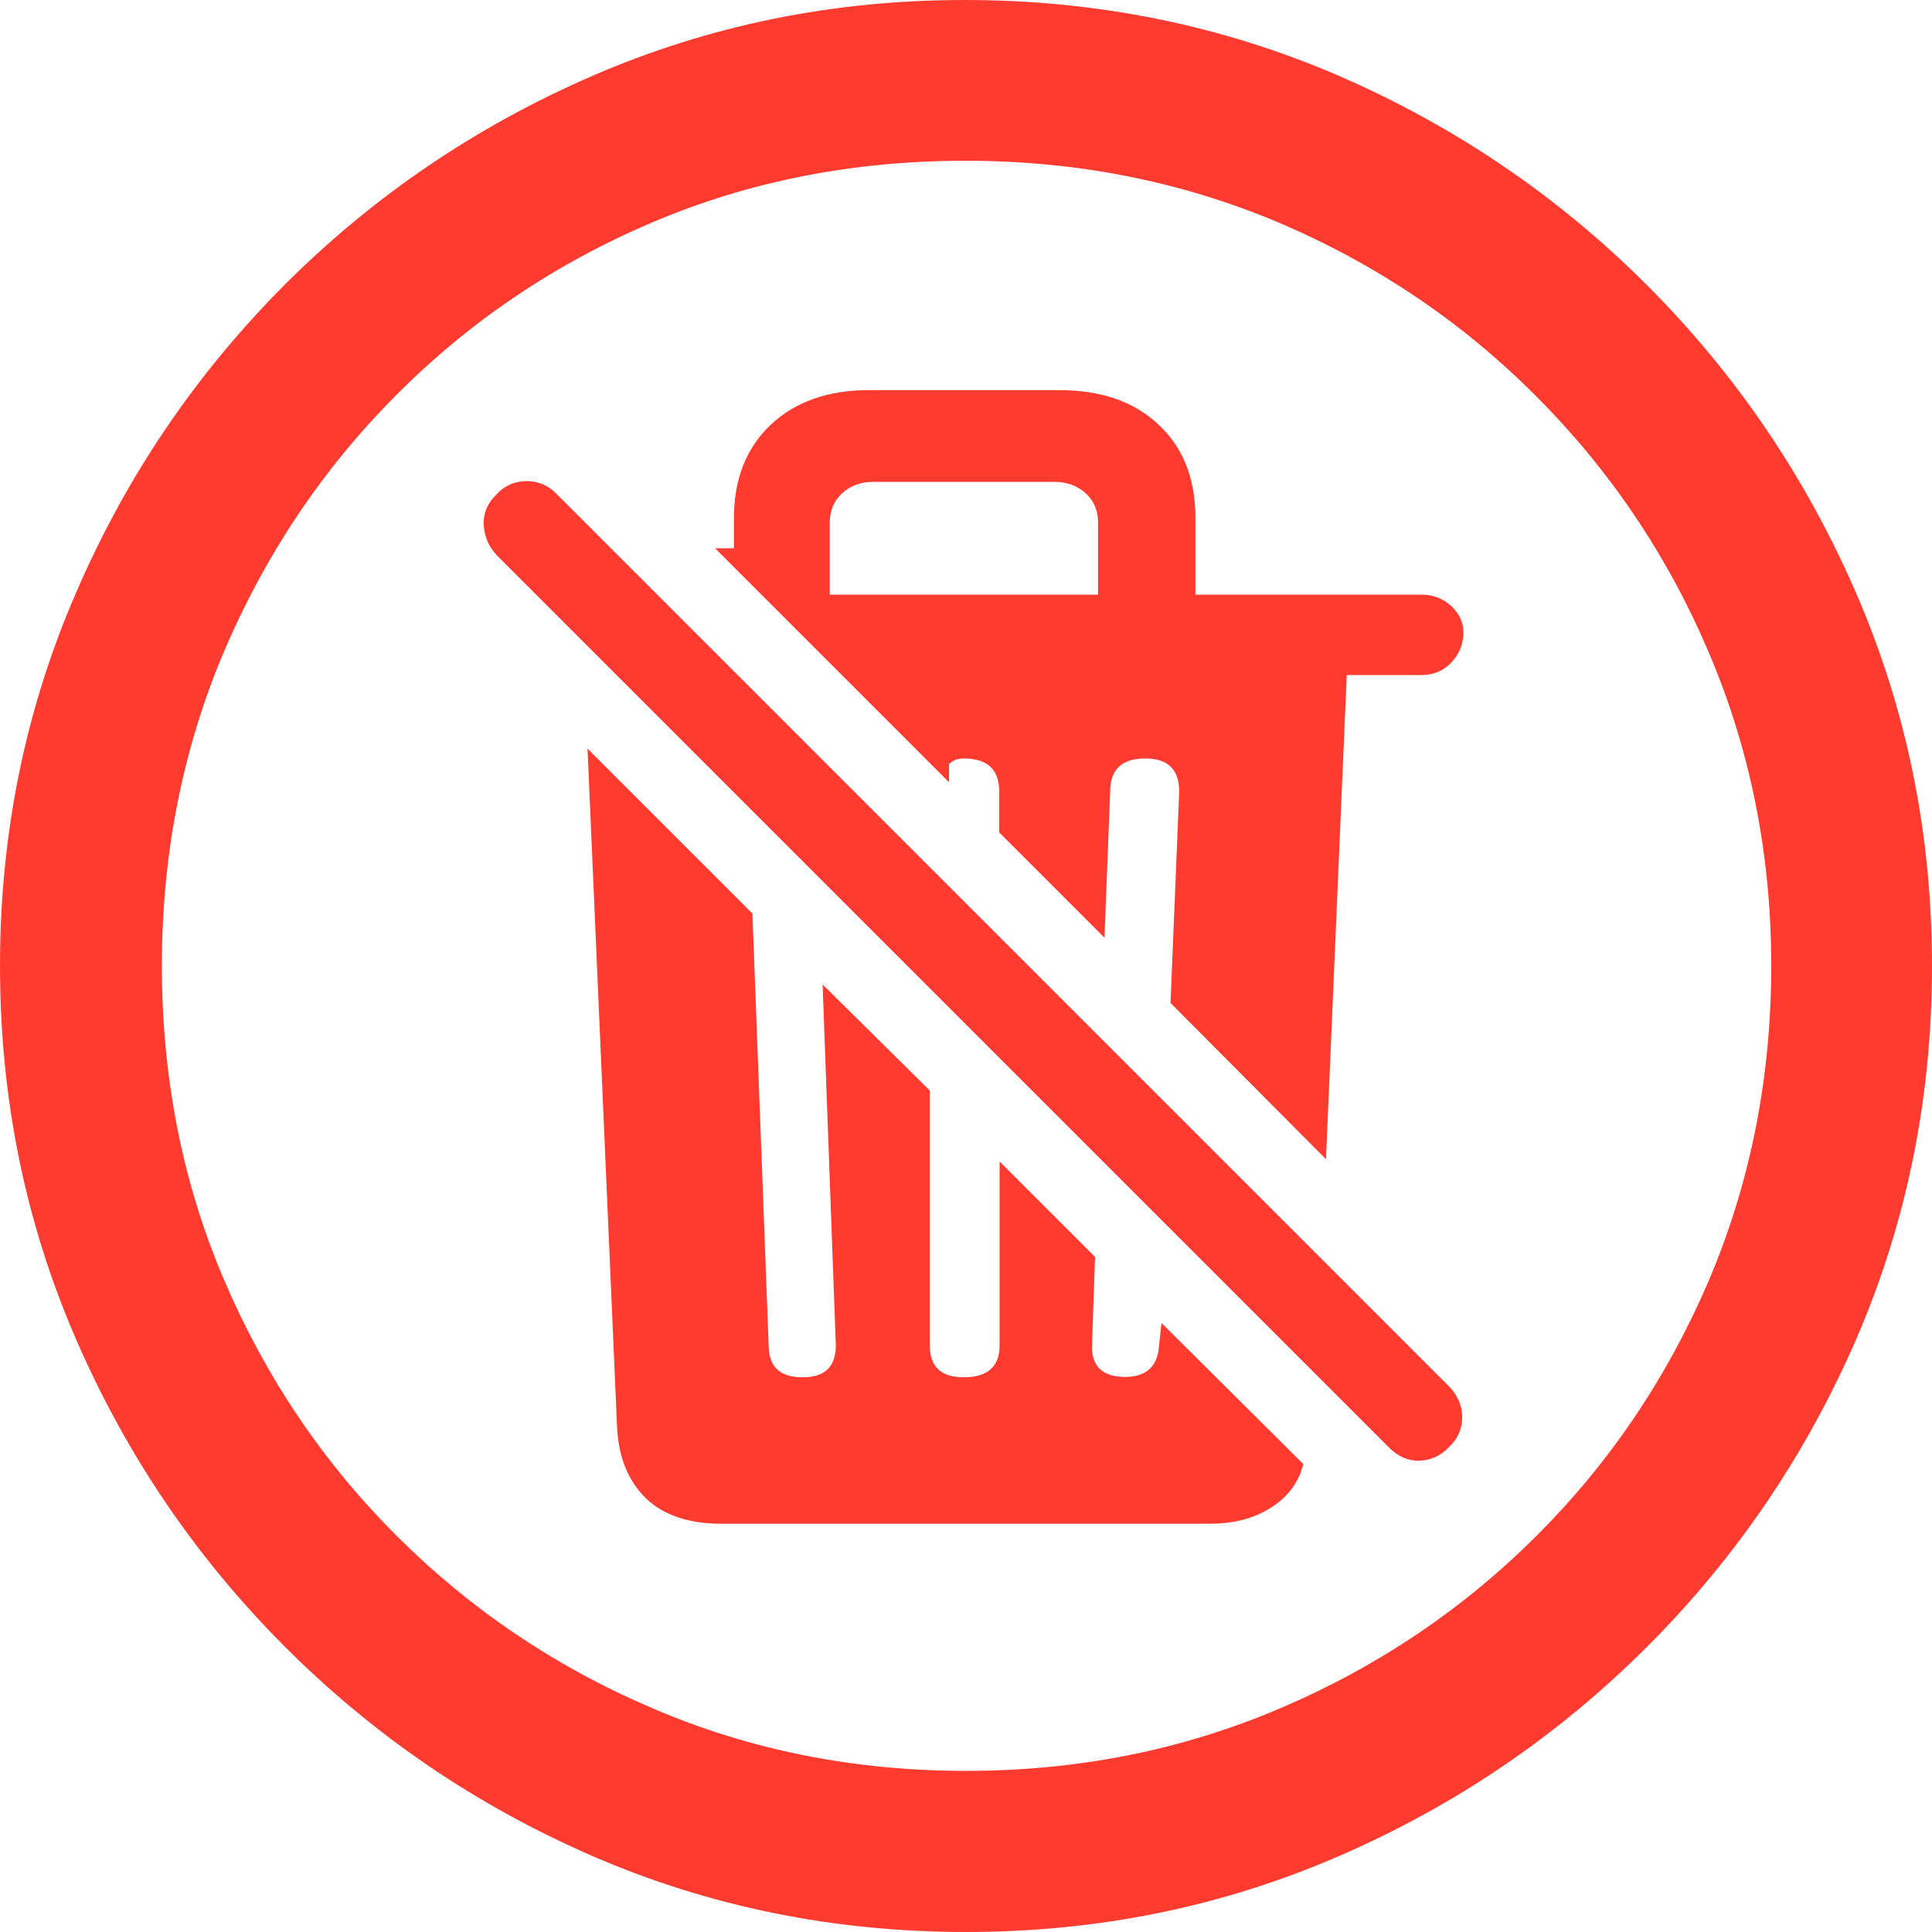 <?xml version="1.0" ?><!-- Generator: Adobe Illustrator 25.0.0, SVG Export Plug-In . SVG Version: 6.00 Build 0)  --><svg xmlns="http://www.w3.org/2000/svg" xmlns:xlink="http://www.w3.org/1999/xlink" version="1.1" id="Layer_1" x="0px" y="0px" viewBox="0 0 512 512" style="enable-background:new 0 0 512 512;" xml:space="preserve">
<path d="M256,512c35,0,67.9-6.7,98.8-20.1c30.9-13.4,58.1-31.9,81.7-55.5c23.6-23.6,42.1-50.8,55.5-81.7  C505.3,323.9,512,291,512,256s-6.7-67.9-20.1-98.8c-13.4-30.9-31.9-58.1-55.5-81.7c-23.6-23.6-50.9-42.1-81.8-55.5  C323.7,6.7,290.7,0,255.7,0S187.9,6.7,157,20.1C126.1,33.5,98.9,52,75.4,75.5c-23.5,23.6-42,50.8-55.3,81.7C6.7,188.1,0,221,0,256  s6.7,67.9,20.1,98.8c13.4,30.9,31.9,58.1,55.5,81.7c23.6,23.6,50.8,42.1,81.7,55.5C188.1,505.3,221,512,256,512z M256,469.3  c-29.6,0-57.3-5.5-83.1-16.6c-25.8-11-48.4-26.3-67.9-45.8c-19.5-19.5-34.7-42.1-45.7-67.9c-11-25.8-16.4-53.5-16.4-83.1  c0-29.6,5.5-57.3,16.4-83.1c11-25.8,26.1-48.4,45.6-68s42-34.8,67.8-45.8c25.8-11,53.5-16.4,83.1-16.4c29.6,0,57.3,5.5,83.1,16.4  c25.8,11,48.4,26.2,68,45.8c19.6,19.6,34.9,42.2,45.9,68c11,25.8,16.6,53.5,16.6,83.1c0,29.6-5.5,57.3-16.4,83.1  c-11,25.8-26.2,48.4-45.7,67.9c-19.5,19.5-42.2,34.8-68,45.8C313.3,463.8,285.6,469.3,256,469.3z" class="multicolor-0:systemRedColor hierarchical-0:secondary SFSymbolsPreviewFF3B30" style="fill: #FF3B30;"/>
<path d="M351.4,307.2l5.5-128.3h19.8c3,0,5.6-1,7.7-3.1c2.1-2.1,3.2-4.6,3.4-7.4c0.2-3-0.9-5.6-3.1-7.7c-2.3-2.1-4.9-3.1-7.9-3.1  h-60v-20.3c0-10.4-3.2-18.6-9.7-24.7c-6.4-6.1-15.2-9.2-26.2-9.2h-50.7c-10.9,0-19.5,3.1-26,9.2c-6.4,6.1-9.7,14.3-9.7,24.7  c0,1.3,0,2.6,0,3.9s0,2.6,0,4.1h-5l62,62v-4.8c1-1,2.3-1.5,3.8-1.5c6.4,0,9.5,2.9,9.5,8.8v10.8l27.9,27.9l1.5-38.7  c0-5.9,3.1-8.8,9.3-8.8c6,0,9,2.9,9,8.8l-2.3,56L351.4,307.2z M219.9,157.6v-19.1c0-3.2,1.1-5.8,3.3-7.8c2.2-2,4.9-3,8.3-3h47.9  c3.3,0,6.1,1,8.3,3c2.2,2,3.3,4.6,3.3,7.8v19.1H219.9z M191,403.8h129.8c5.7,0,10.7-1.2,14.9-3.6c4.3-2.4,7.2-5.6,8.9-9.7l0.8-2.5  l-37.6-37.4l-0.8,7.5c-0.8,4.5-3.8,6.8-8.8,6.8c-6,0-9-2.8-8.8-8.5l0.8-23.3l-25.3-25.3v48.7c0,5.7-3.2,8.5-9.5,8.5  c-6,0-9-2.8-9-8.5v-67.5l-28.4-28.1l3.5,95.6c0,5.7-2.9,8.5-8.8,8.5c-6,0-9-2.8-9-8.5l-4.3-114.4l-43.7-43.7l7.8,179.2  c0.3,8.4,2.9,14.8,7.7,19.5C175.8,401.5,182.5,403.8,191,403.8z M368.2,383.7c2.3,2.3,5,3.5,8,3.4c3-0.1,5.6-1.3,7.8-3.6  c2.3-2.2,3.5-4.8,3.5-7.9s-1.2-5.8-3.5-8.2L147.6,131c-2.2-2.3-4.9-3.5-8-3.5c-3.2,0-5.9,1.2-8,3.5c-2.3,2.2-3.5,4.8-3.4,7.9  c0.1,3.1,1.2,5.8,3.4,8.2L368.2,383.7z" class="multicolor-0:systemRedColor hierarchical-1:primary SFSymbolsPreviewFF3B30" style="fill: #FF3B30;"/>
</svg>